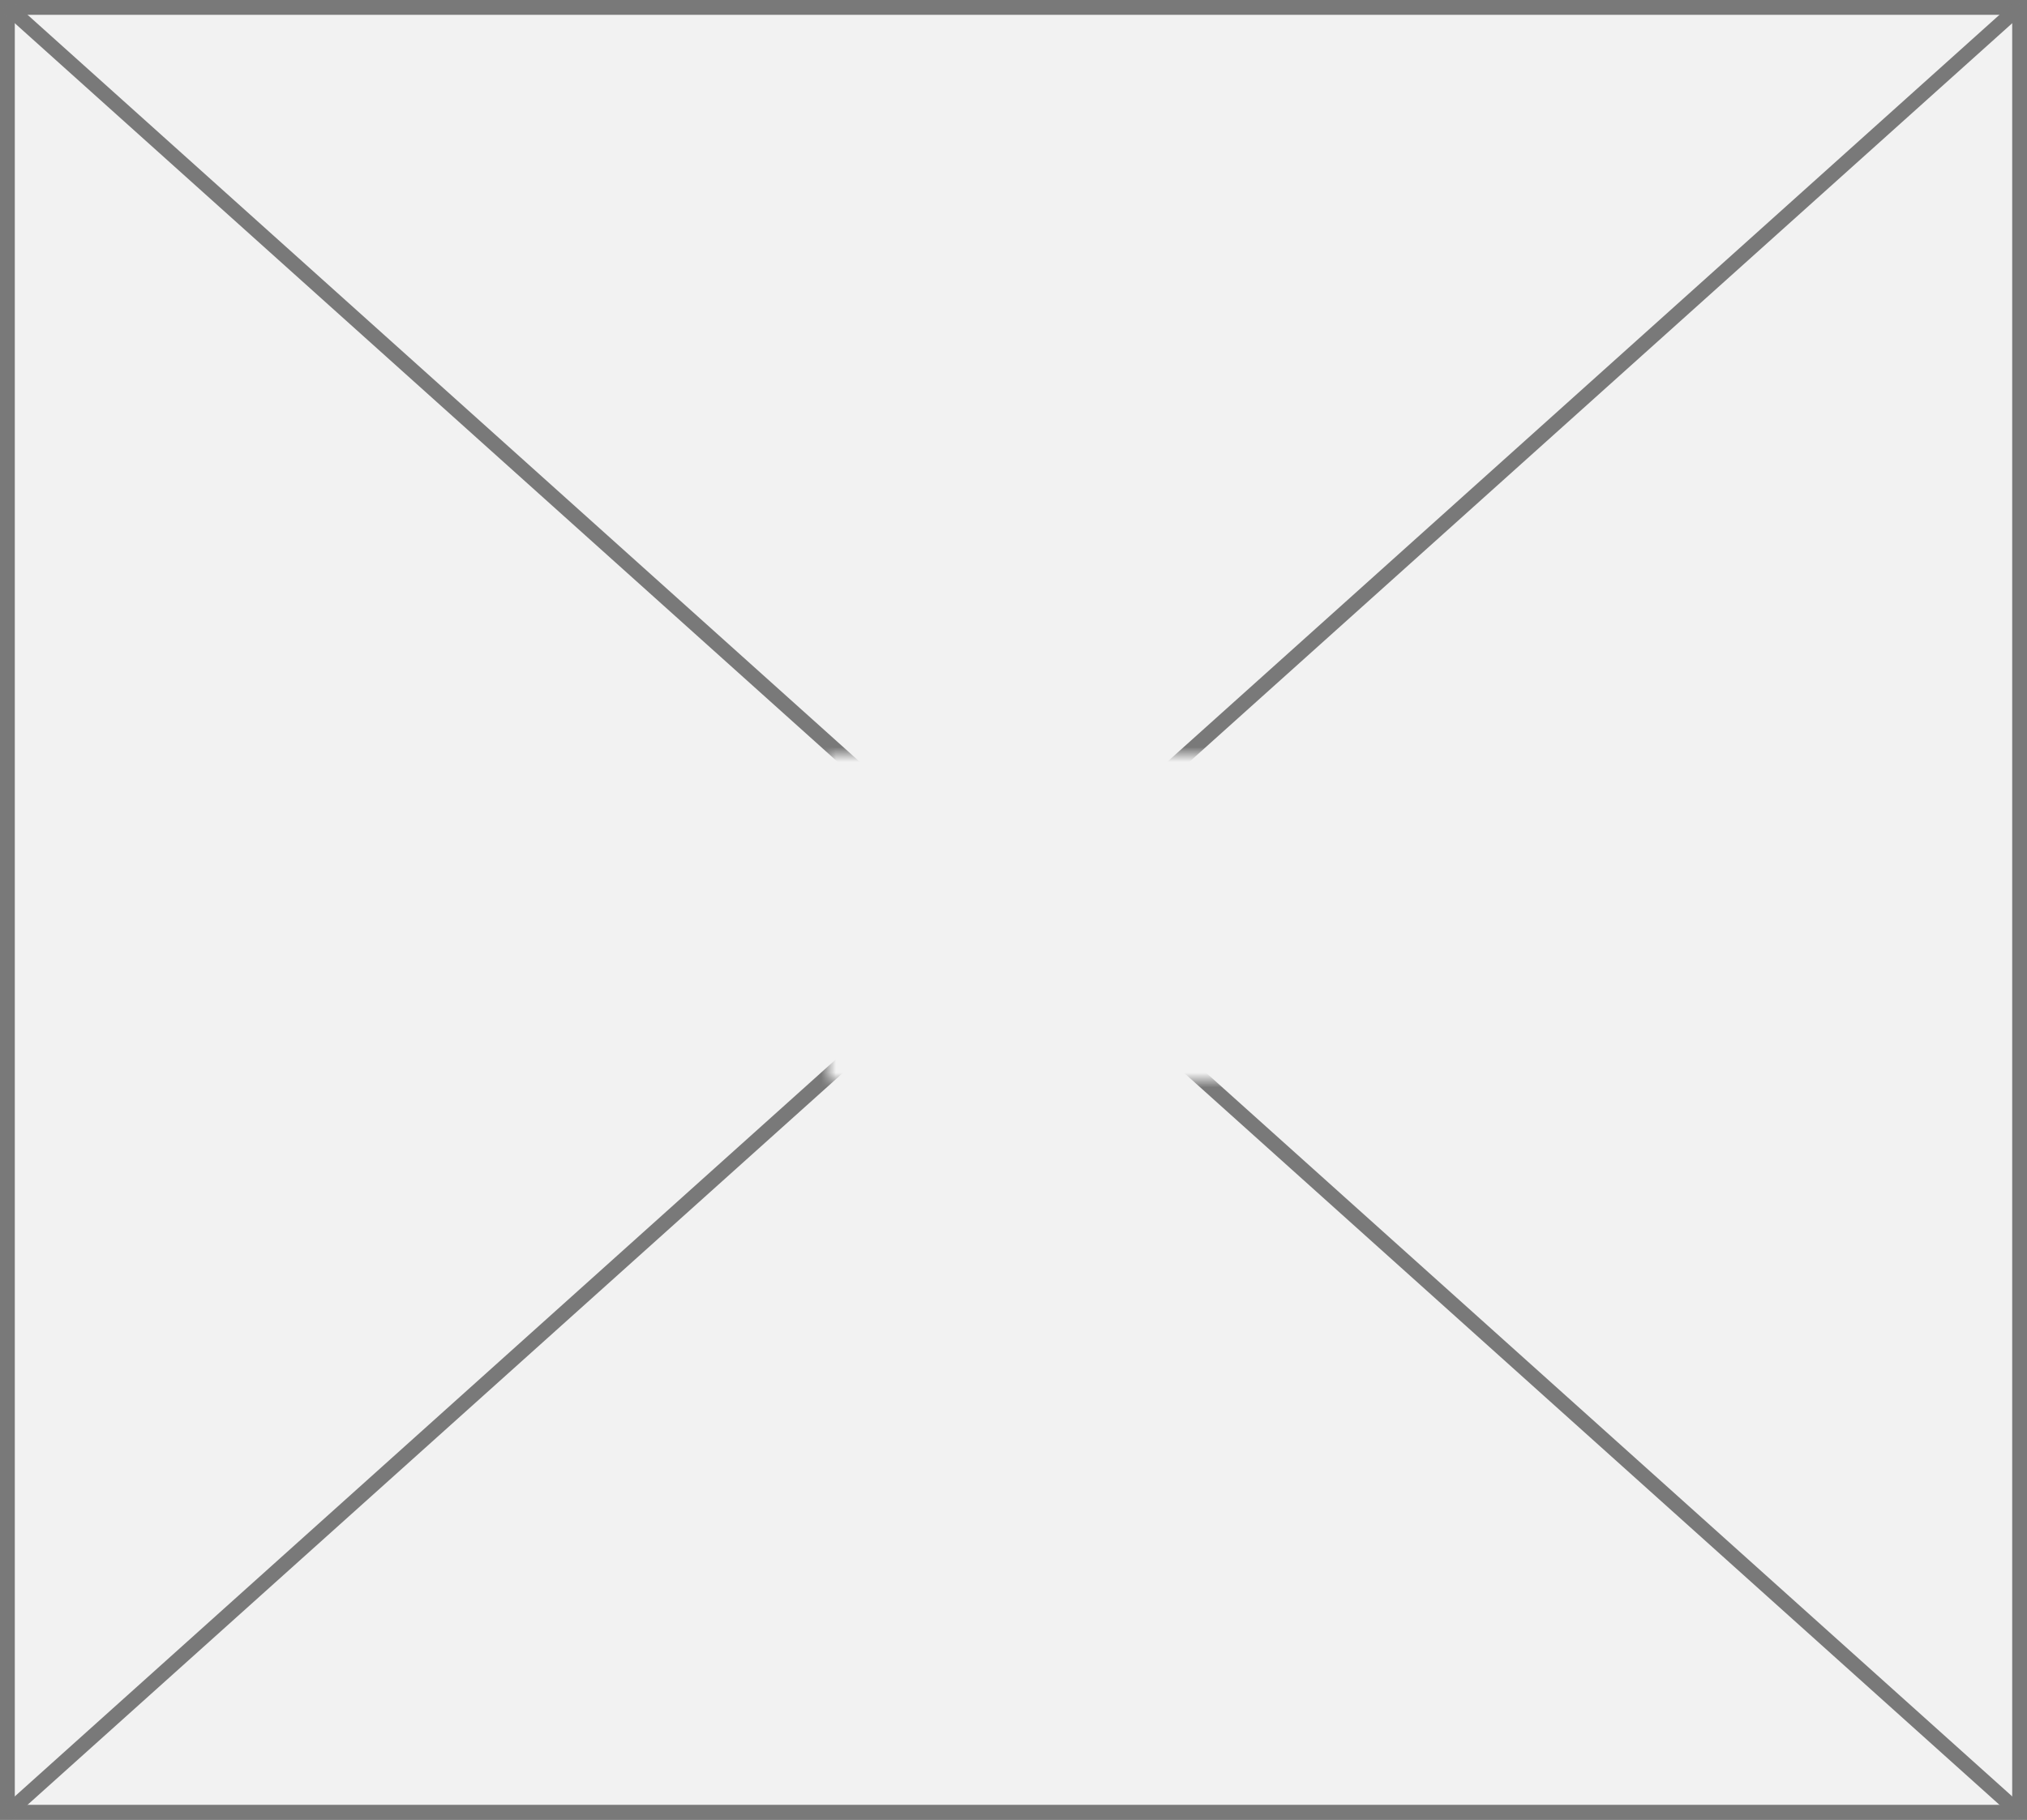﻿<?xml version="1.0" encoding="utf-8"?>
<svg version="1.1" xmlns:xlink="http://www.w3.org/1999/xlink" width="137px" height="123px" xmlns="http://www.w3.org/2000/svg">
  <rect width="100%" height="100%" fill="#333333" stroke="none"/>
  <defs>
    <mask fill="white" id="clip30">
      <path d="M 169 732  L 196 732  L 196 754  L 169 754  Z M 113 681  L 250 681  L 250 804  L 113 804  Z " fill-rule="evenodd" />
    </mask>
  </defs>
  <g transform="matrix(1 0 0 1 -113 -681 )">
    <path d="M 113.5 681.5  L 249.5 681.5  L 249.5 803.5  L 113.5 803.5  L 113.5 681.5  Z " fill-rule="nonzero" fill="#f2f2f2" stroke="none" />
    <path d="M 113.5 681.5  L 249.5 681.5  L 249.5 803.5  L 113.5 803.5  L 113.5 681.5  Z " stroke-width="1" stroke="#797979" fill="none" />
    <path d="M 113.414 681.372  L 249.586 803.628  M 249.586 681.372  L 113.414 803.628  " stroke-width="1" stroke="#797979" fill="none" mask="url(#clip30)" />
  </g>
</svg>